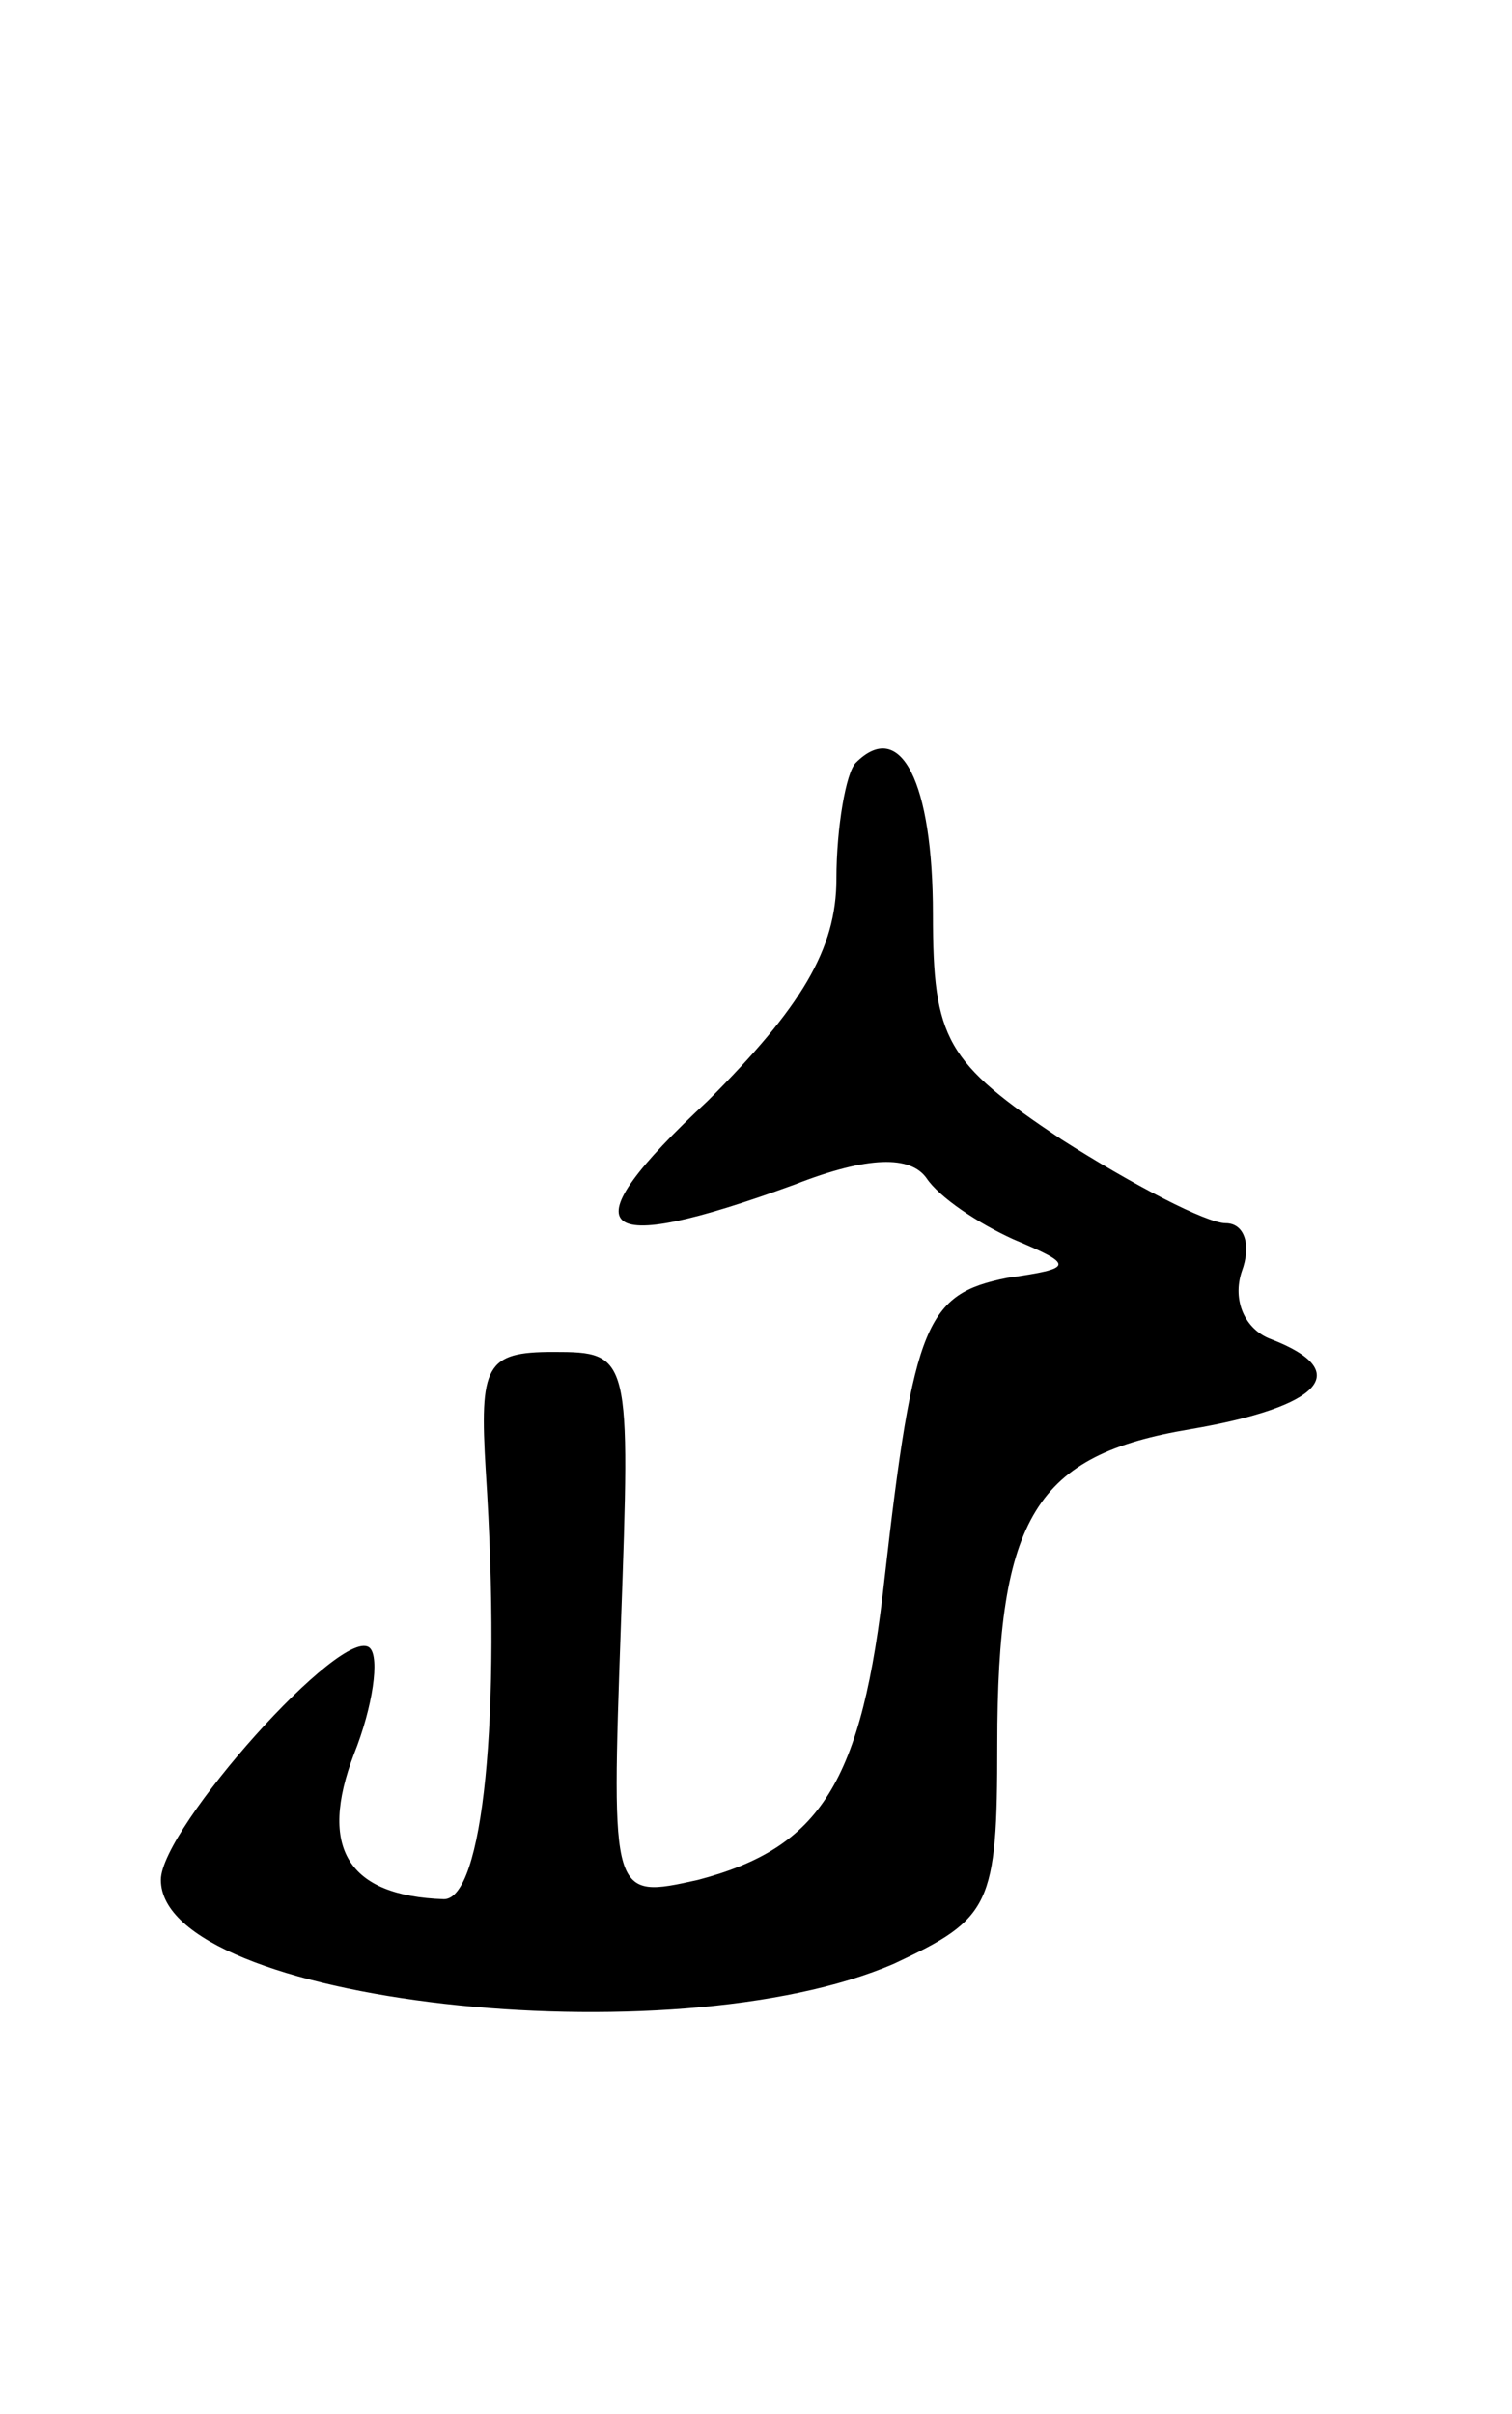 <svg version="1.0" xmlns="http://www.w3.org/2000/svg"
 width="47pt" height="75pt" viewBox="0 0 47 75"
 preserveAspectRatio="xMidYMid meet">
<g transform="translate(0,75) scale(0.1,-0.1)"
fill="#000000" stroke="none">
<path d="M266 513 c-3 -3 -6 -20 -6 -36 0 -22 -11 -40 -40 -69 -44 -41 -36
-49 27 -26 23 9 36 9 41 2 4 -6 16 -14 27 -19 19 -8 19 -9 -2 -12 -25 -5 -29
-14 -38 -93 -7 -64 -20 -84 -58 -94 -27 -6 -27 -6 -24 79 3 84 3 85 -21 85
-21 0 -23 -4 -21 -37 5 -77 -1 -133 -13 -133 -30 1 -39 16 -28 45 6 15 8 30 5
33 -8 8 -65 -56 -65 -72 0 -38 159 -56 228 -26 30 14 32 18 32 68 0 71 12 90
60 98 41 7 51 18 25 28 -8 3 -12 12 -9 21 3 8 1 15 -5 15 -6 0 -29 12 -51 26
-36 24 -40 31 -40 70 0 41 -10 61 -24 47z"/>
</g>
</svg>
